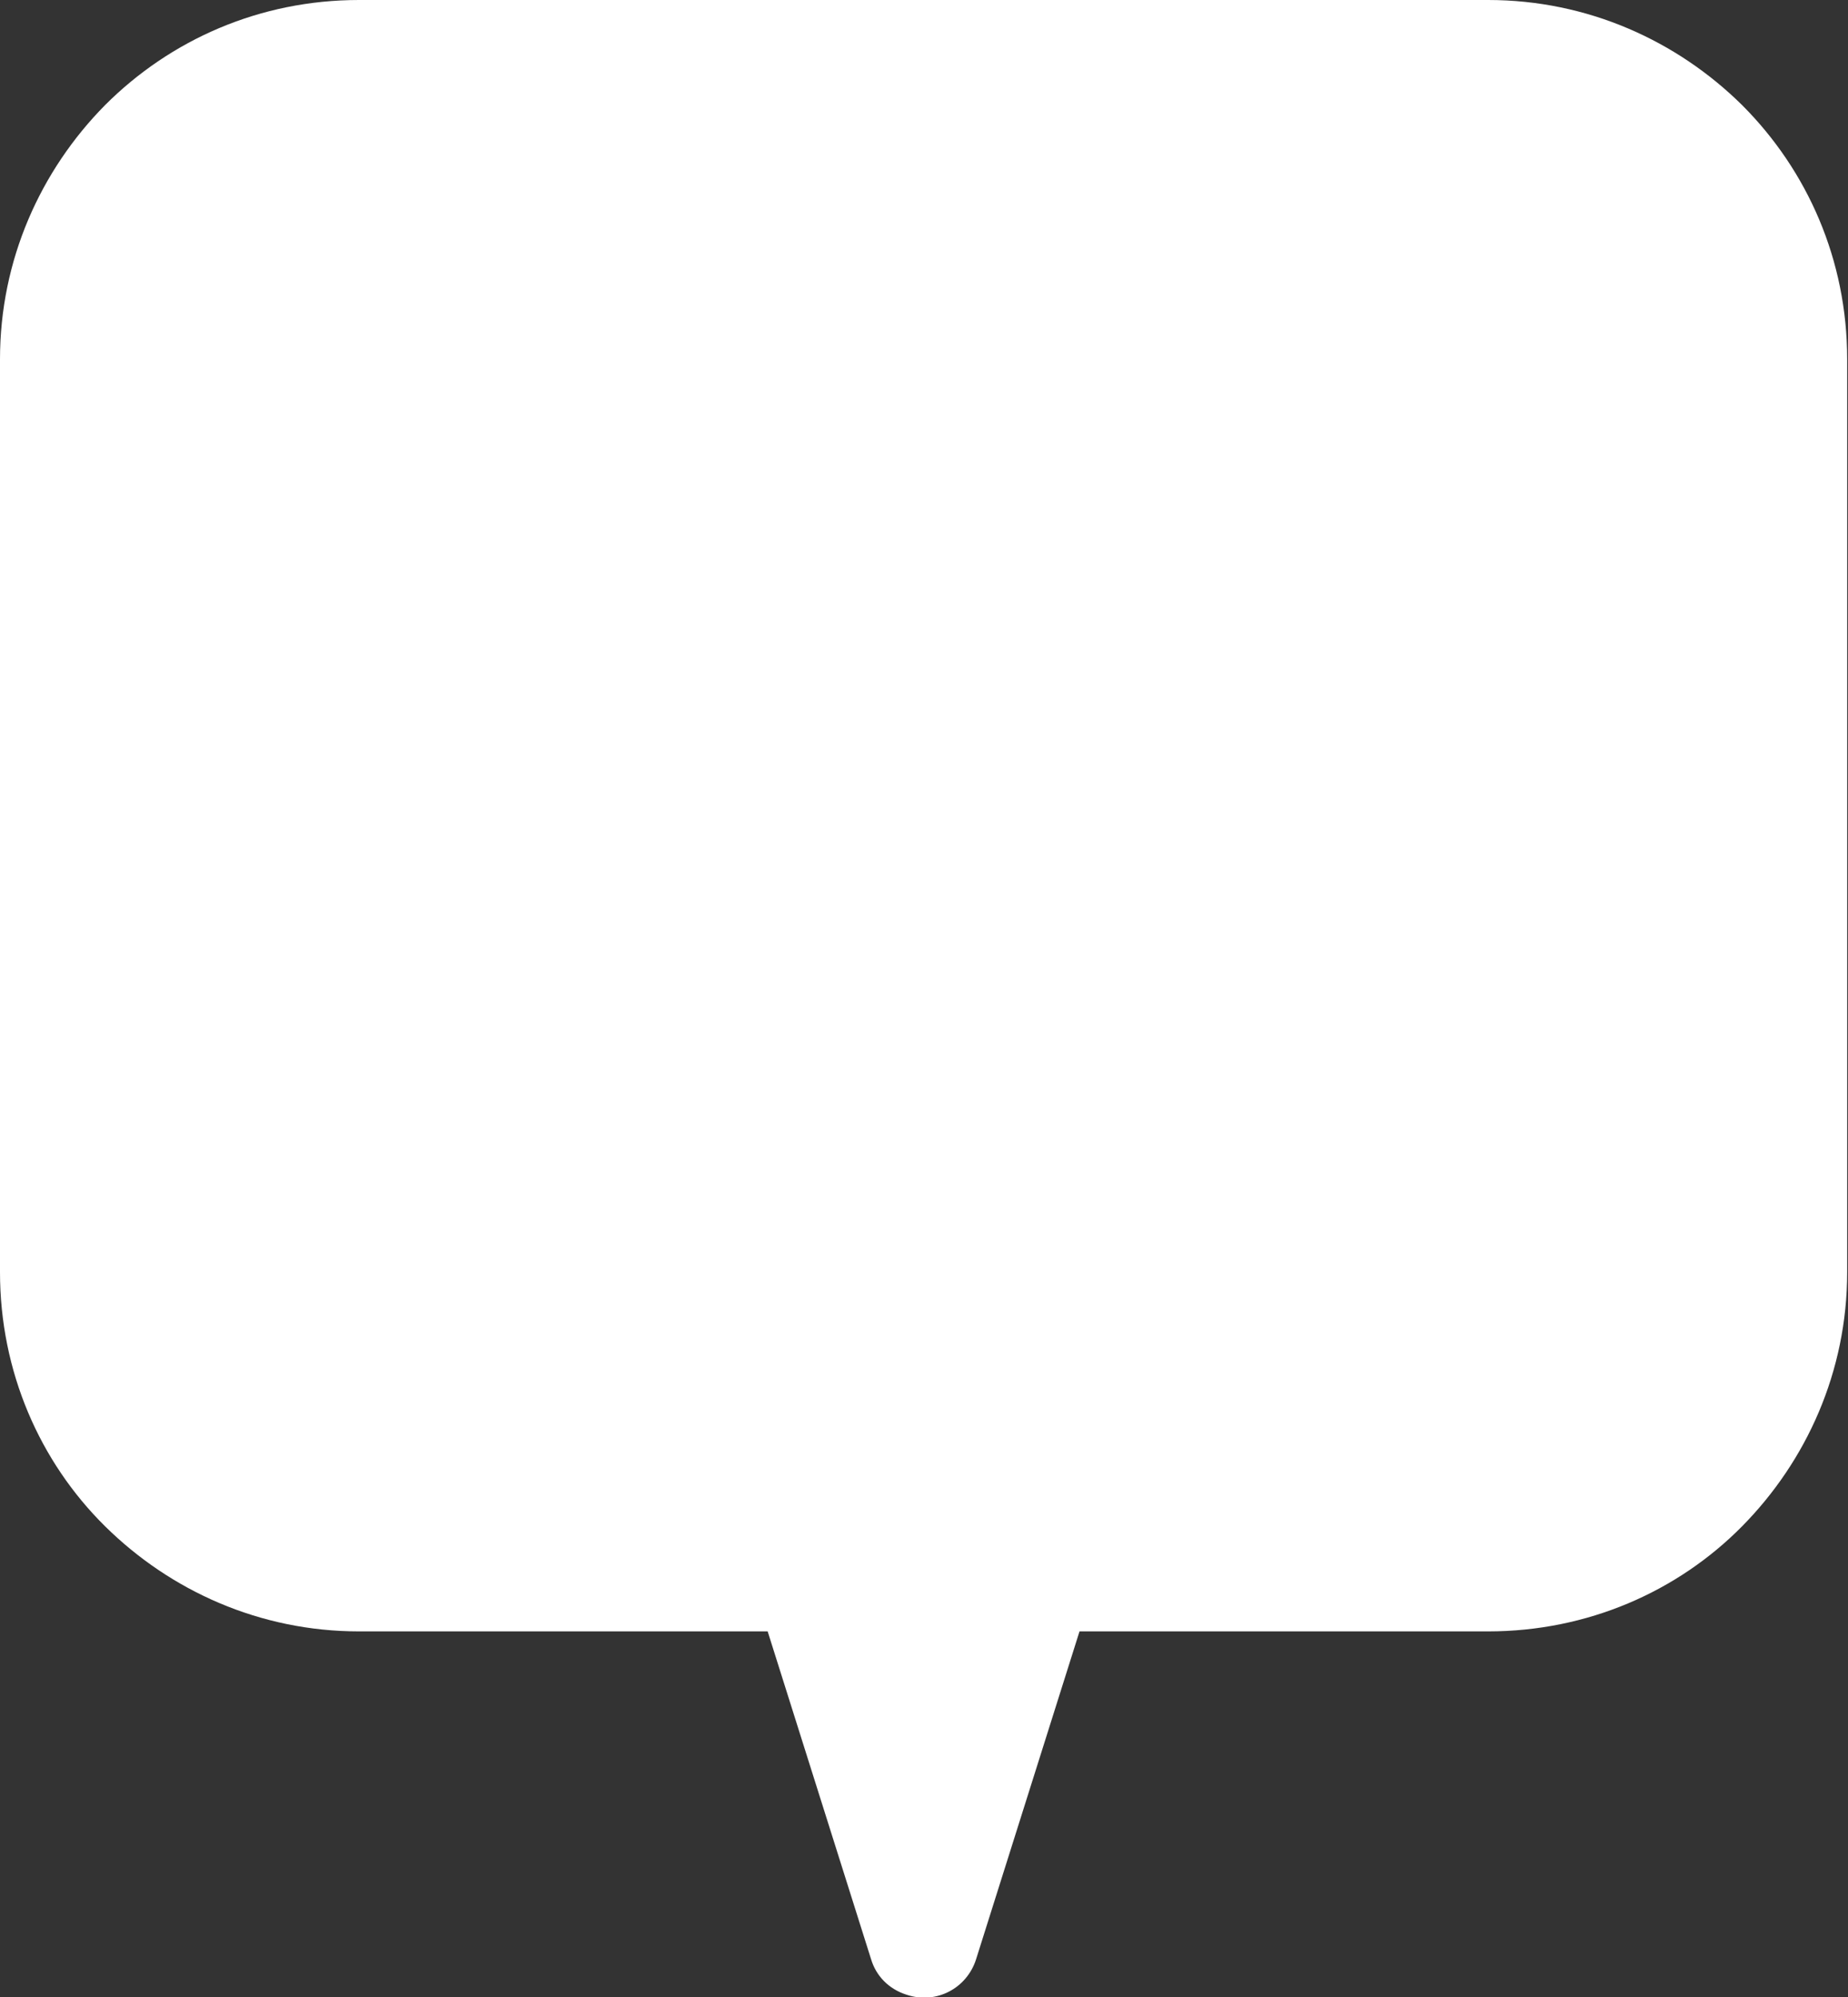 <?xml version="1.0" encoding="UTF-8"?>
<svg id="Layer_2" data-name="Layer 2" xmlns="http://www.w3.org/2000/svg" viewBox="0 0 22.34 24.13">
  <rect x="0" y="0" width="22.34" height="24.13" fill="#333333" stroke="none"/>
  <defs>
    <style>
      .cls-1 {
        fill: #fff;
        fill-rule: evenodd;
      }
    </style>
  </defs>
  <g id="Layer_1-2" data-name="Layer 1">
    <path class="cls-1" d="M0,15.37V4.34c0-1.2.49-2.28,1.27-3.07.79-.79,1.87-1.27,3.07-1.27h13.65c1.2,0,2.28.49,3.07,1.27.79.79,1.27,1.87,1.27,3.07v11.03c0,1.2-.49,2.28-1.27,3.07s-1.87,1.27-3.07,1.27h-4.94l-1.25,3.96c-.11.35-.48.55-.84.43-.22-.07-.37-.23-.43-.43l-1.25-3.96h-4.94c-1.2,0-2.28-.49-3.07-1.27s-1.27-1.87-1.27-3.07Z"/>
  </g>
</svg>